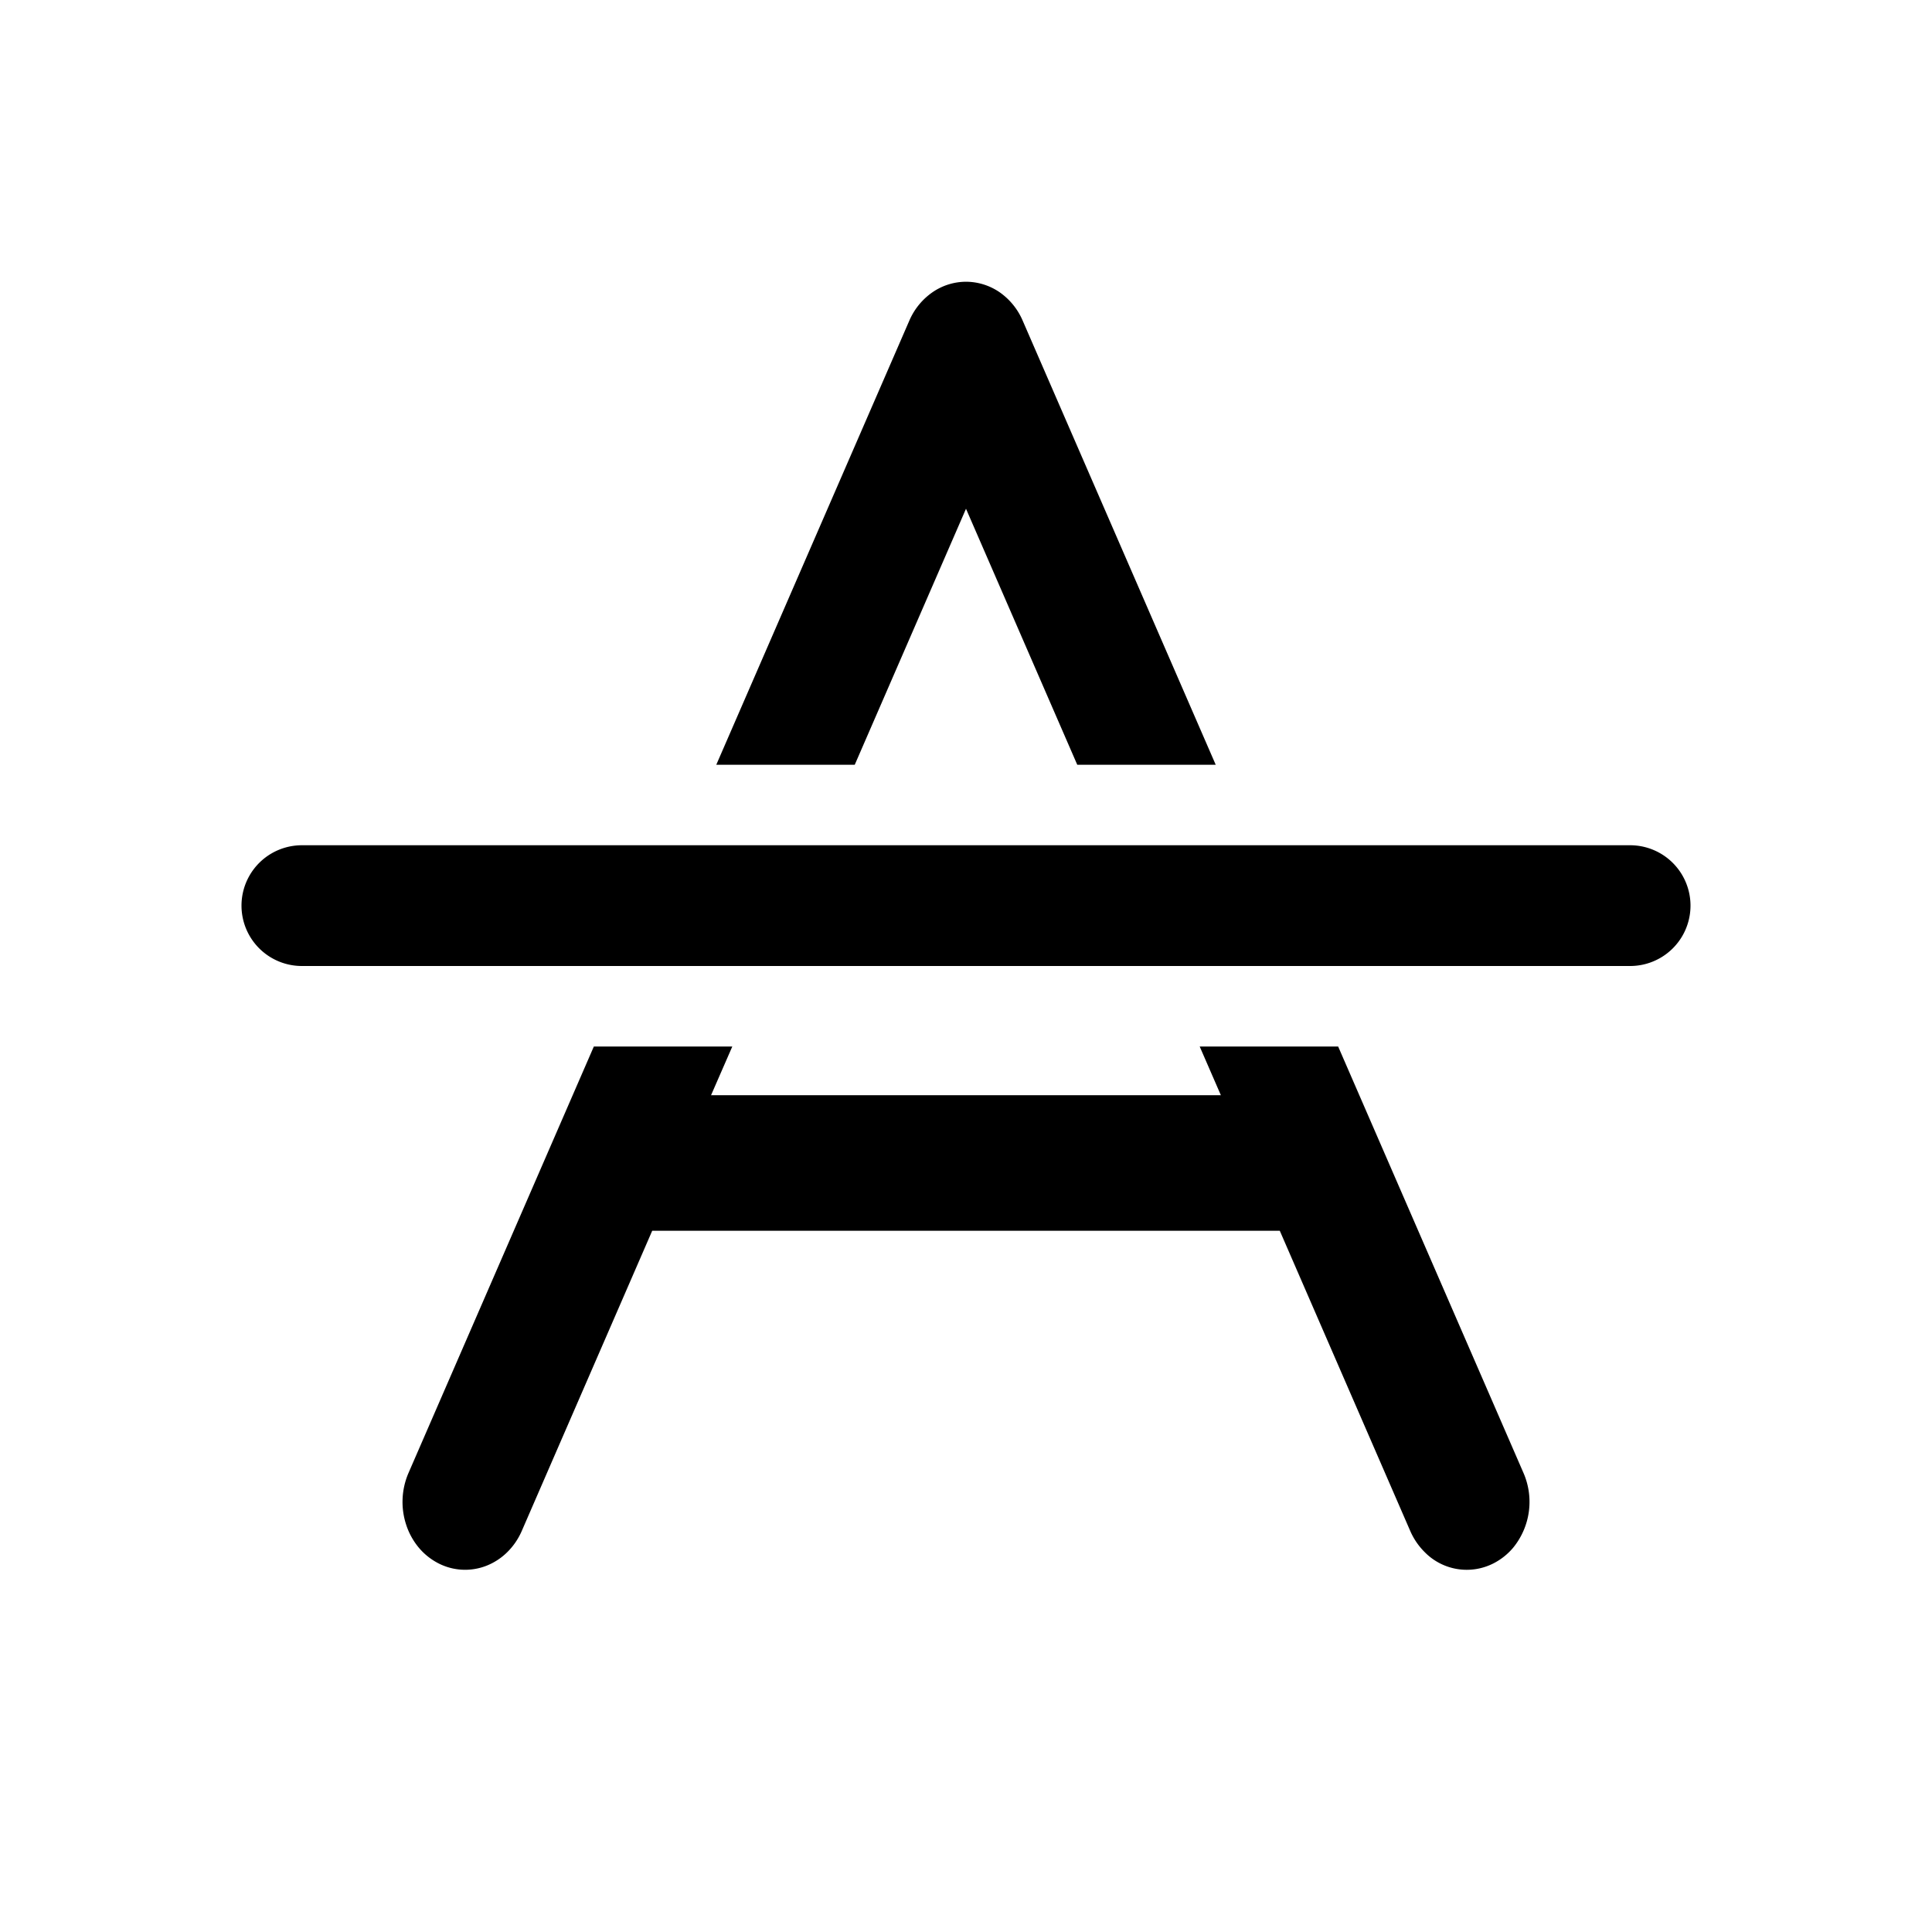 <svg xmlns="http://www.w3.org/2000/svg" width="24" height="24" fill="currentColor" viewBox="0 0 24 24">
  <path d="M8.833 13.605h6.333L14.903 13h1.72l2.303 5.299a.9.9 0 0 1-.128.926.788.788 0 0 1-.244.195.731.731 0 0 1-.856-.139.844.844 0 0 1-.18-.264l-1.62-3.728H8.102l-1.62 3.728a.841.841 0 0 1-.18.264.77.77 0 0 1-.261.17.725.725 0 0 1-.595-.031.786.786 0 0 1-.244-.195.861.861 0 0 1-.156-.283.908.908 0 0 1 .028-.643L7.377 13h1.72l-.264.605ZM20.25 10.5a.75.75 0 0 1 0 1.5H3.75a.75.75 0 0 1 0-1.5h16.5ZM12 3.5a.74.74 0 0 1 .417.13.826.826 0 0 1 .287.353L15.102 9.5h-1.72L12 6.32 10.618 9.5h-1.72l2.398-5.517a.826.826 0 0 1 .287-.352A.736.736 0 0 1 12 3.5Z"/>
</svg>
